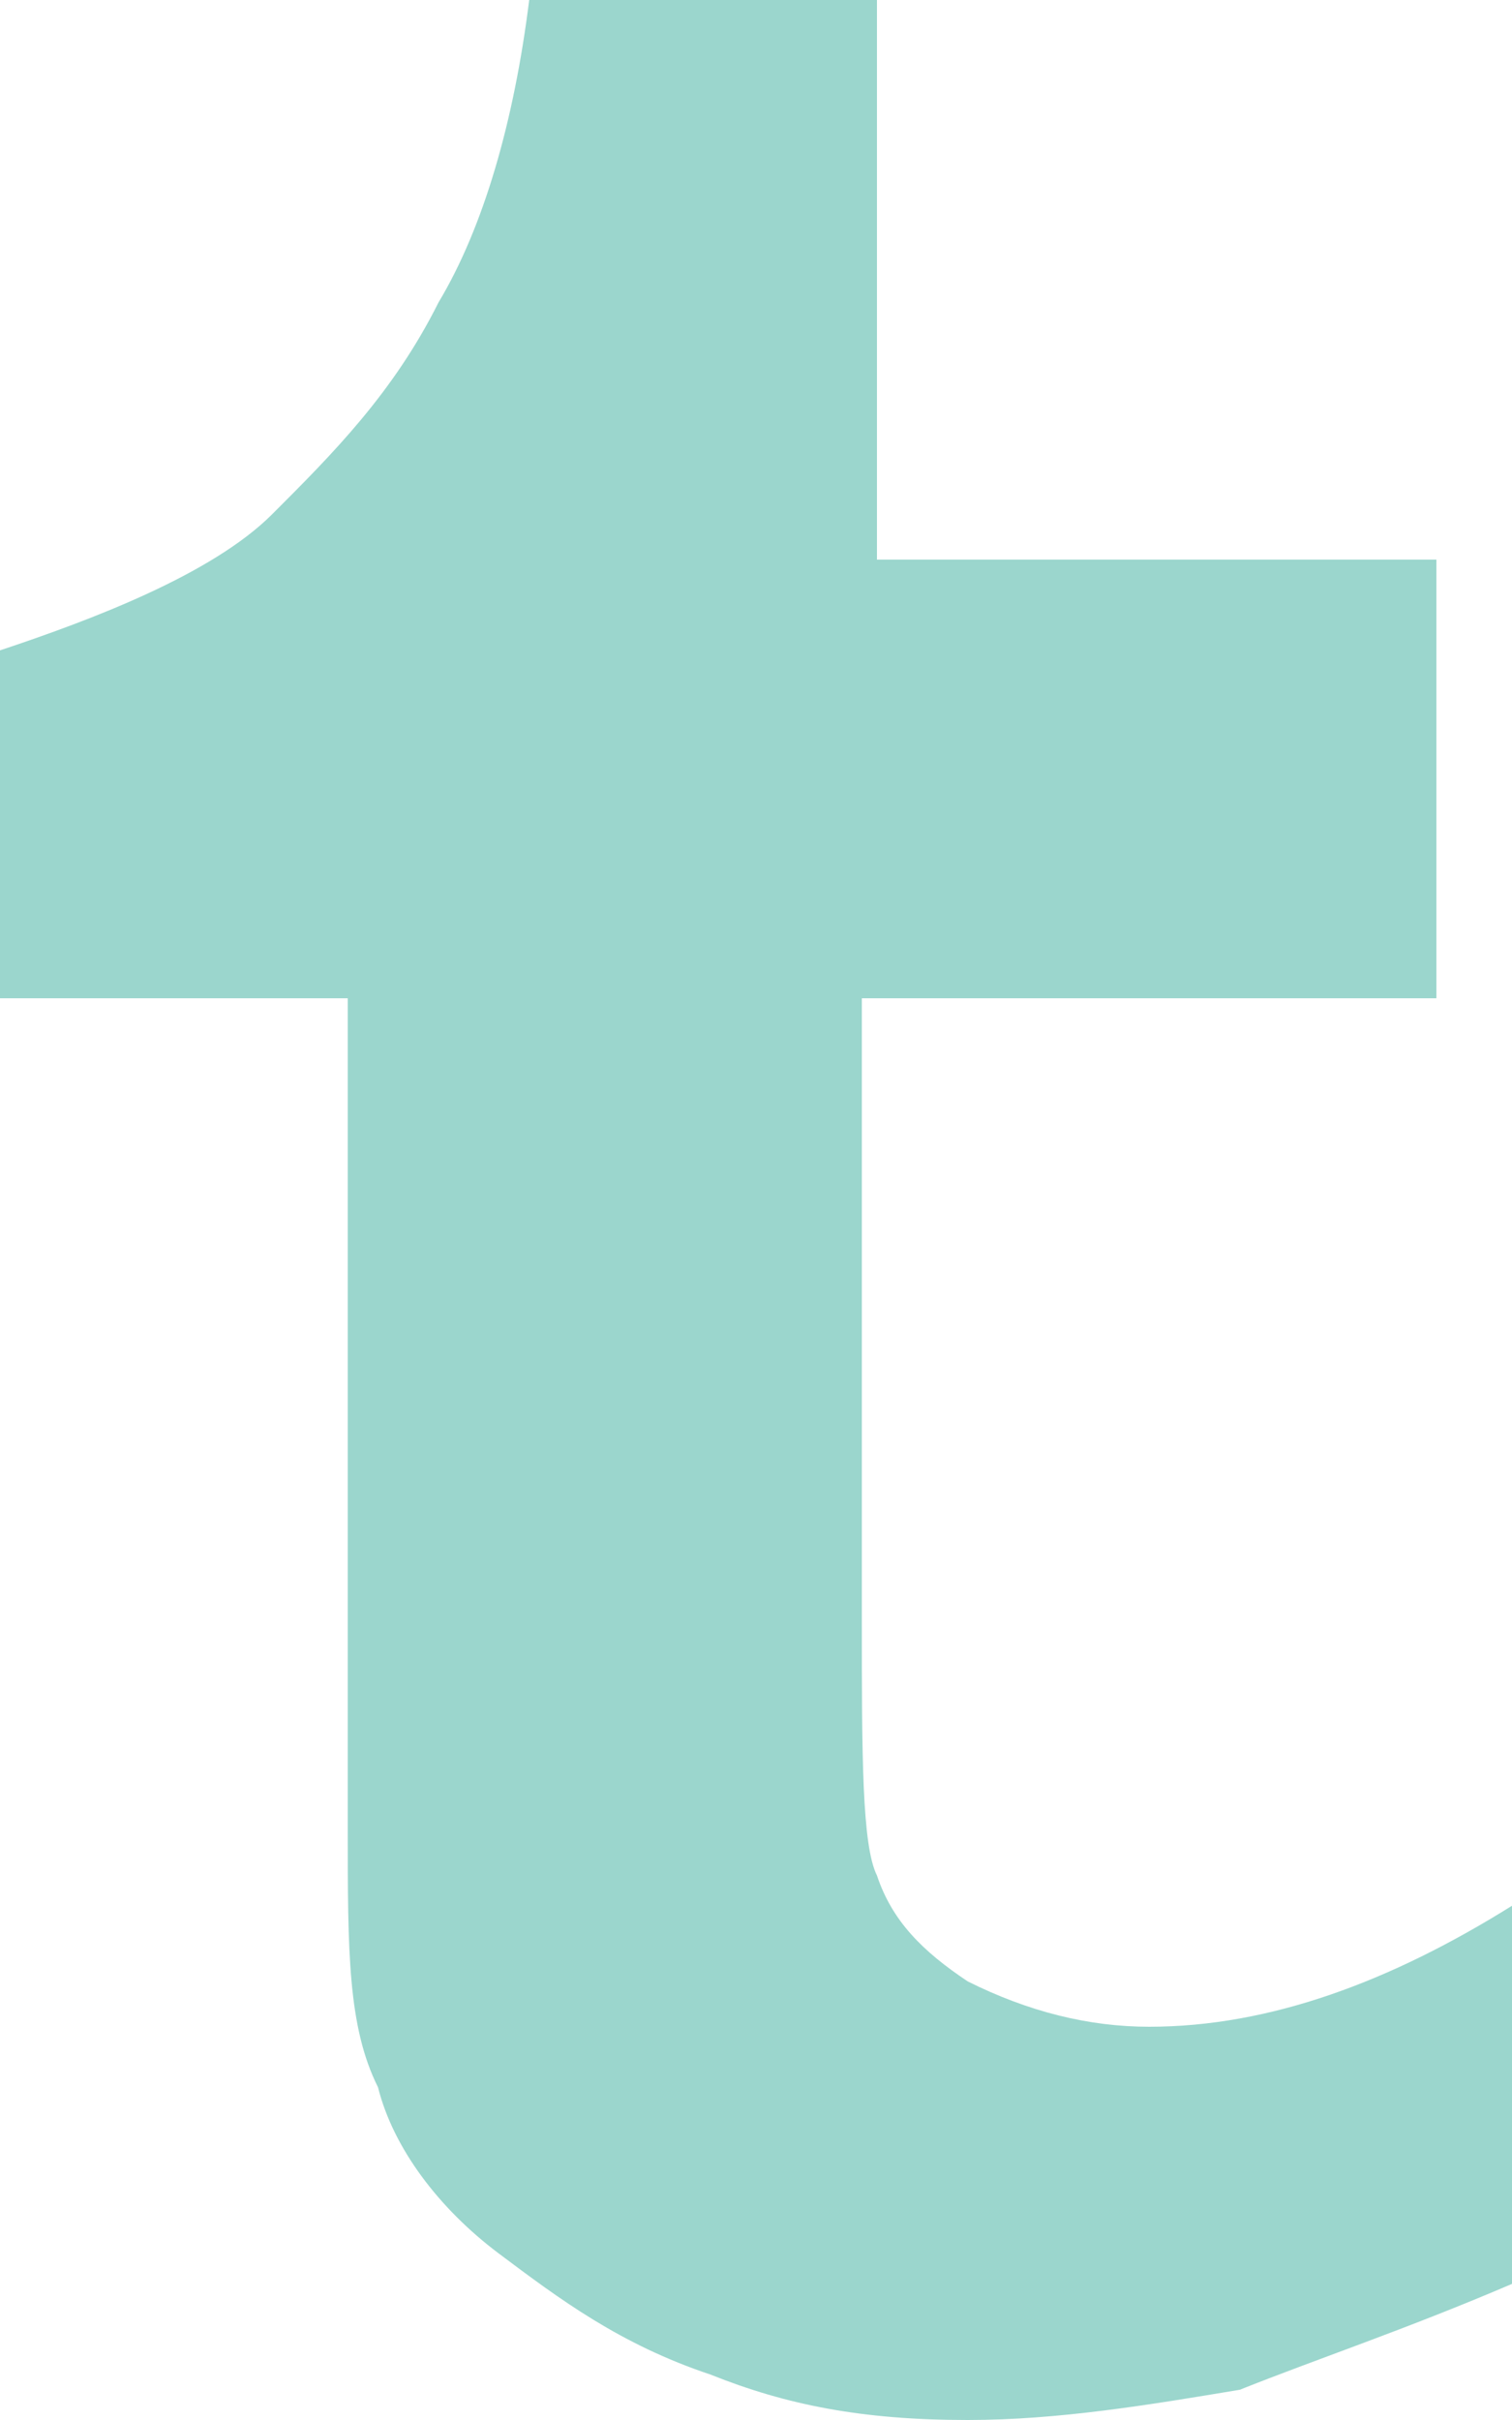 <?xml version="1.0" encoding="utf-8"?>
<!-- Generator: Adobe Illustrator 18.0.0, SVG Export Plug-In . SVG Version: 6.00 Build 0)  -->
<!DOCTYPE svg PUBLIC "-//W3C//DTD SVG 1.1//EN" "http://www.w3.org/Graphics/SVG/1.1/DTD/svg11.dtd">
<svg version="1.1" id="Слой_1" xmlns="http://www.w3.org/2000/svg" xmlns:xlink="http://www.w3.org/1999/xlink" x="0px" y="0px"
	 viewBox="0 0 10 16" enable-background="new 0 0 10 16" xml:space="preserve">
<path fill-rule="evenodd" clip-rule="evenodd" fill="#9BD6CD" d="M10,15.1c-0.7,0.3-1.3,0.5-1.8,0.7C7.6,15.9,7,16,6.4,16
	c-0.7,0-1.2-0.1-1.7-0.3c-0.6-0.2-1-0.5-1.4-0.8c-0.4-0.3-0.7-0.7-0.8-1.1c-0.2-0.4-0.2-0.9-0.2-1.7V6.6H0V4.3
	c0.6-0.2,1.4-0.5,1.8-0.9C2.2,3,2.6,2.6,2.9,2c0.3-0.5,0.5-1.2,0.6-2h2.3v3.7h3.7v2.9H5.7v4.1c0,0.9,0,1.5,0.1,1.7
	c0.1,0.3,0.3,0.5,0.6,0.7c0.4,0.2,0.8,0.3,1.2,0.3c0.8,0,1.6-0.3,2.4-0.8V15.1z"/>
</svg>

